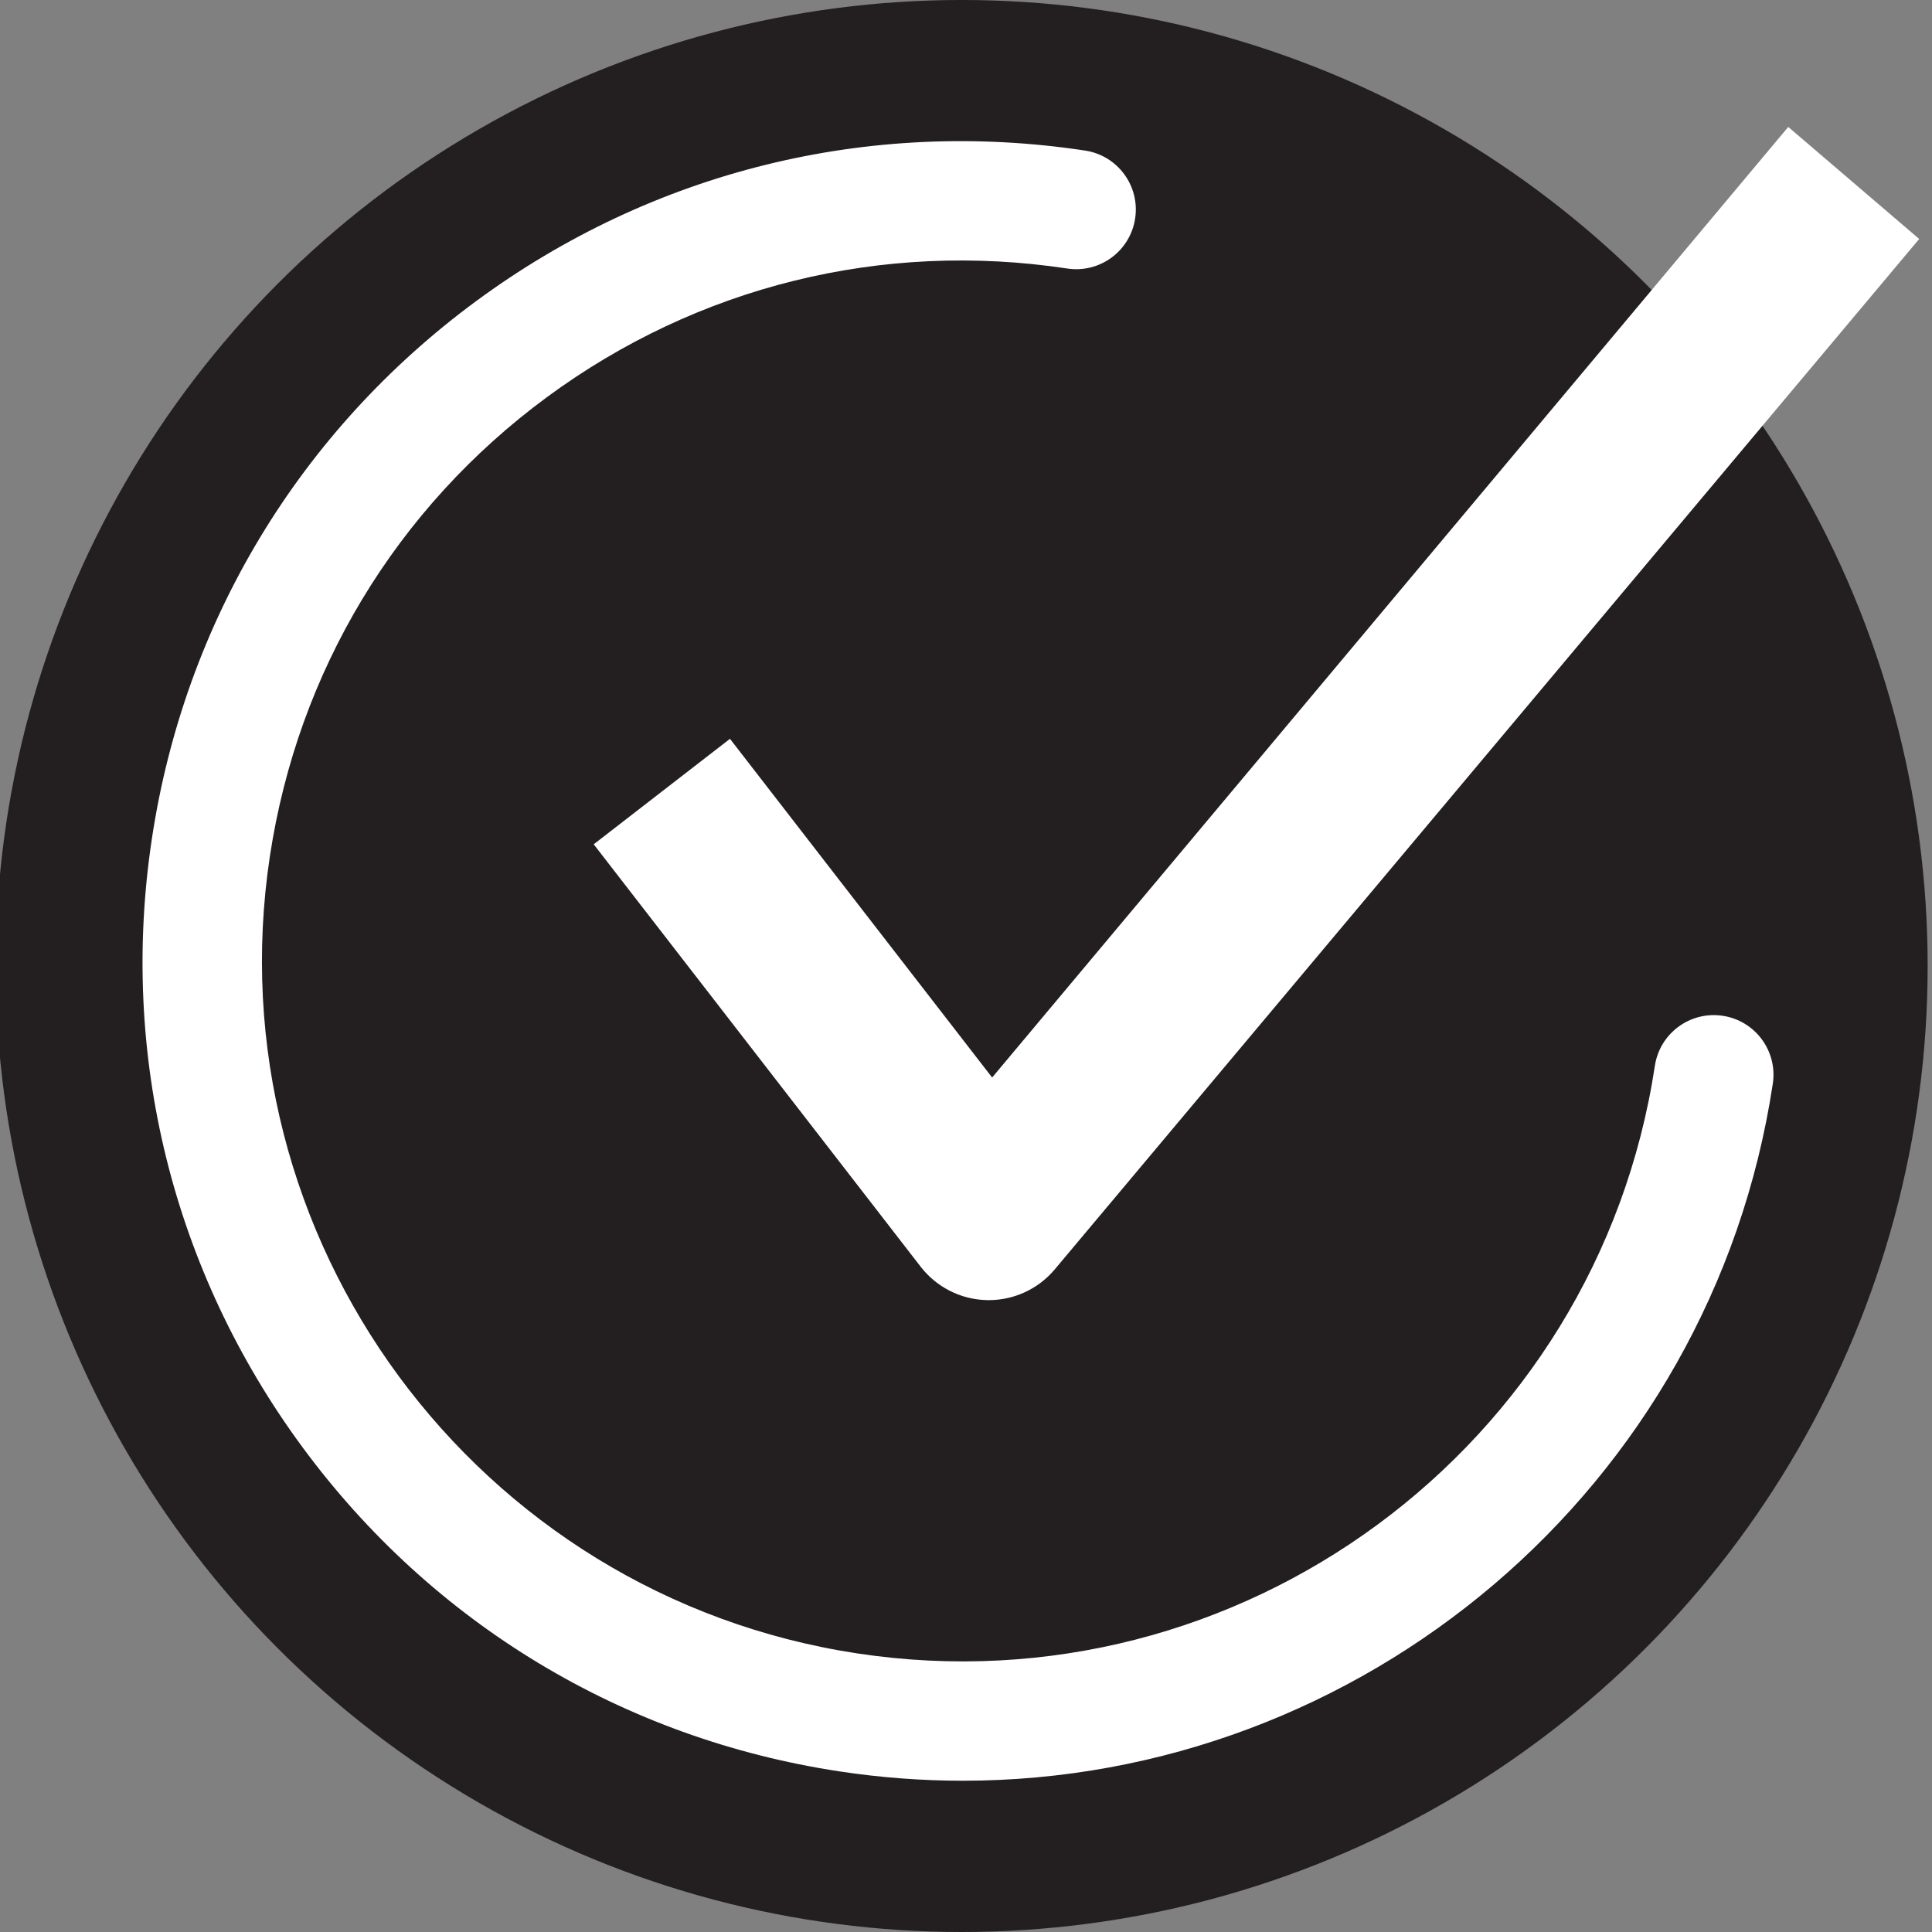 <?xml version="1.0" encoding="utf-8"?>
<!-- Generator: Adobe Illustrator 17.0.0, SVG Export Plug-In . SVG Version: 6.00 Build 0)  -->
<!DOCTYPE svg PUBLIC "-//W3C//DTD SVG 1.1//EN" "http://www.w3.org/Graphics/SVG/1.1/DTD/svg11.dtd">
<svg version="1.1" id="Layer_1" xmlns="http://www.w3.org/2000/svg" xmlns:xlink="http://www.w3.org/1999/xlink" x="0px" y="0px"
	 width="112.493px" height="112.493px" viewBox="0 0 112.493 112.493" enable-background="new 0 0 112.493 112.493"
	 xml:space="preserve">
<rect x="0" y="0" width="112.493" height="112.493" fill="#808080" stroke="none"/>
<g>
	<circle fill="#231F20" cx="55.993" cy="56.246" r="56.247"/>
	<g>
		<path fill="#FFFFFF" d="M56.065,103.685c-2.369,0-4.763-0.177-7.176-0.542c-12.605-1.909-23.711-8.612-31.274-18.874
			S6.938,61.413,8.847,48.809c1.908-12.604,8.611-23.711,18.874-31.274c10.262-7.563,22.856-10.678,35.46-8.768
			c1.896,0.287,3.201,2.057,2.914,3.954s-2.055,3.202-3.954,2.914c-10.771-1.631-21.531,1.03-30.299,7.492
			c-8.769,6.462-14.496,15.952-16.127,26.722C12.349,72.081,27.697,92.907,49.93,96.274c22.233,3.368,43.059-11.982,46.426-34.214
			c0.287-1.897,2.056-3.201,3.954-2.914c1.896,0.287,3.201,2.057,2.914,3.954C99.649,86.707,79.249,103.685,56.065,103.685z"/>
	</g>
	<path fill="#FFFFFF" d="M57.573,75.702c-0.041,0-0.082,0-0.123-0.002c-1.509-0.037-2.92-0.751-3.844-1.945L34.569,49.16
		l7.935-6.141L57.768,62.74l46.355-55.349l7.624,6.523L61.385,73.946C60.431,75.062,59.037,75.702,57.573,75.702z"/>
</g>
</svg>
